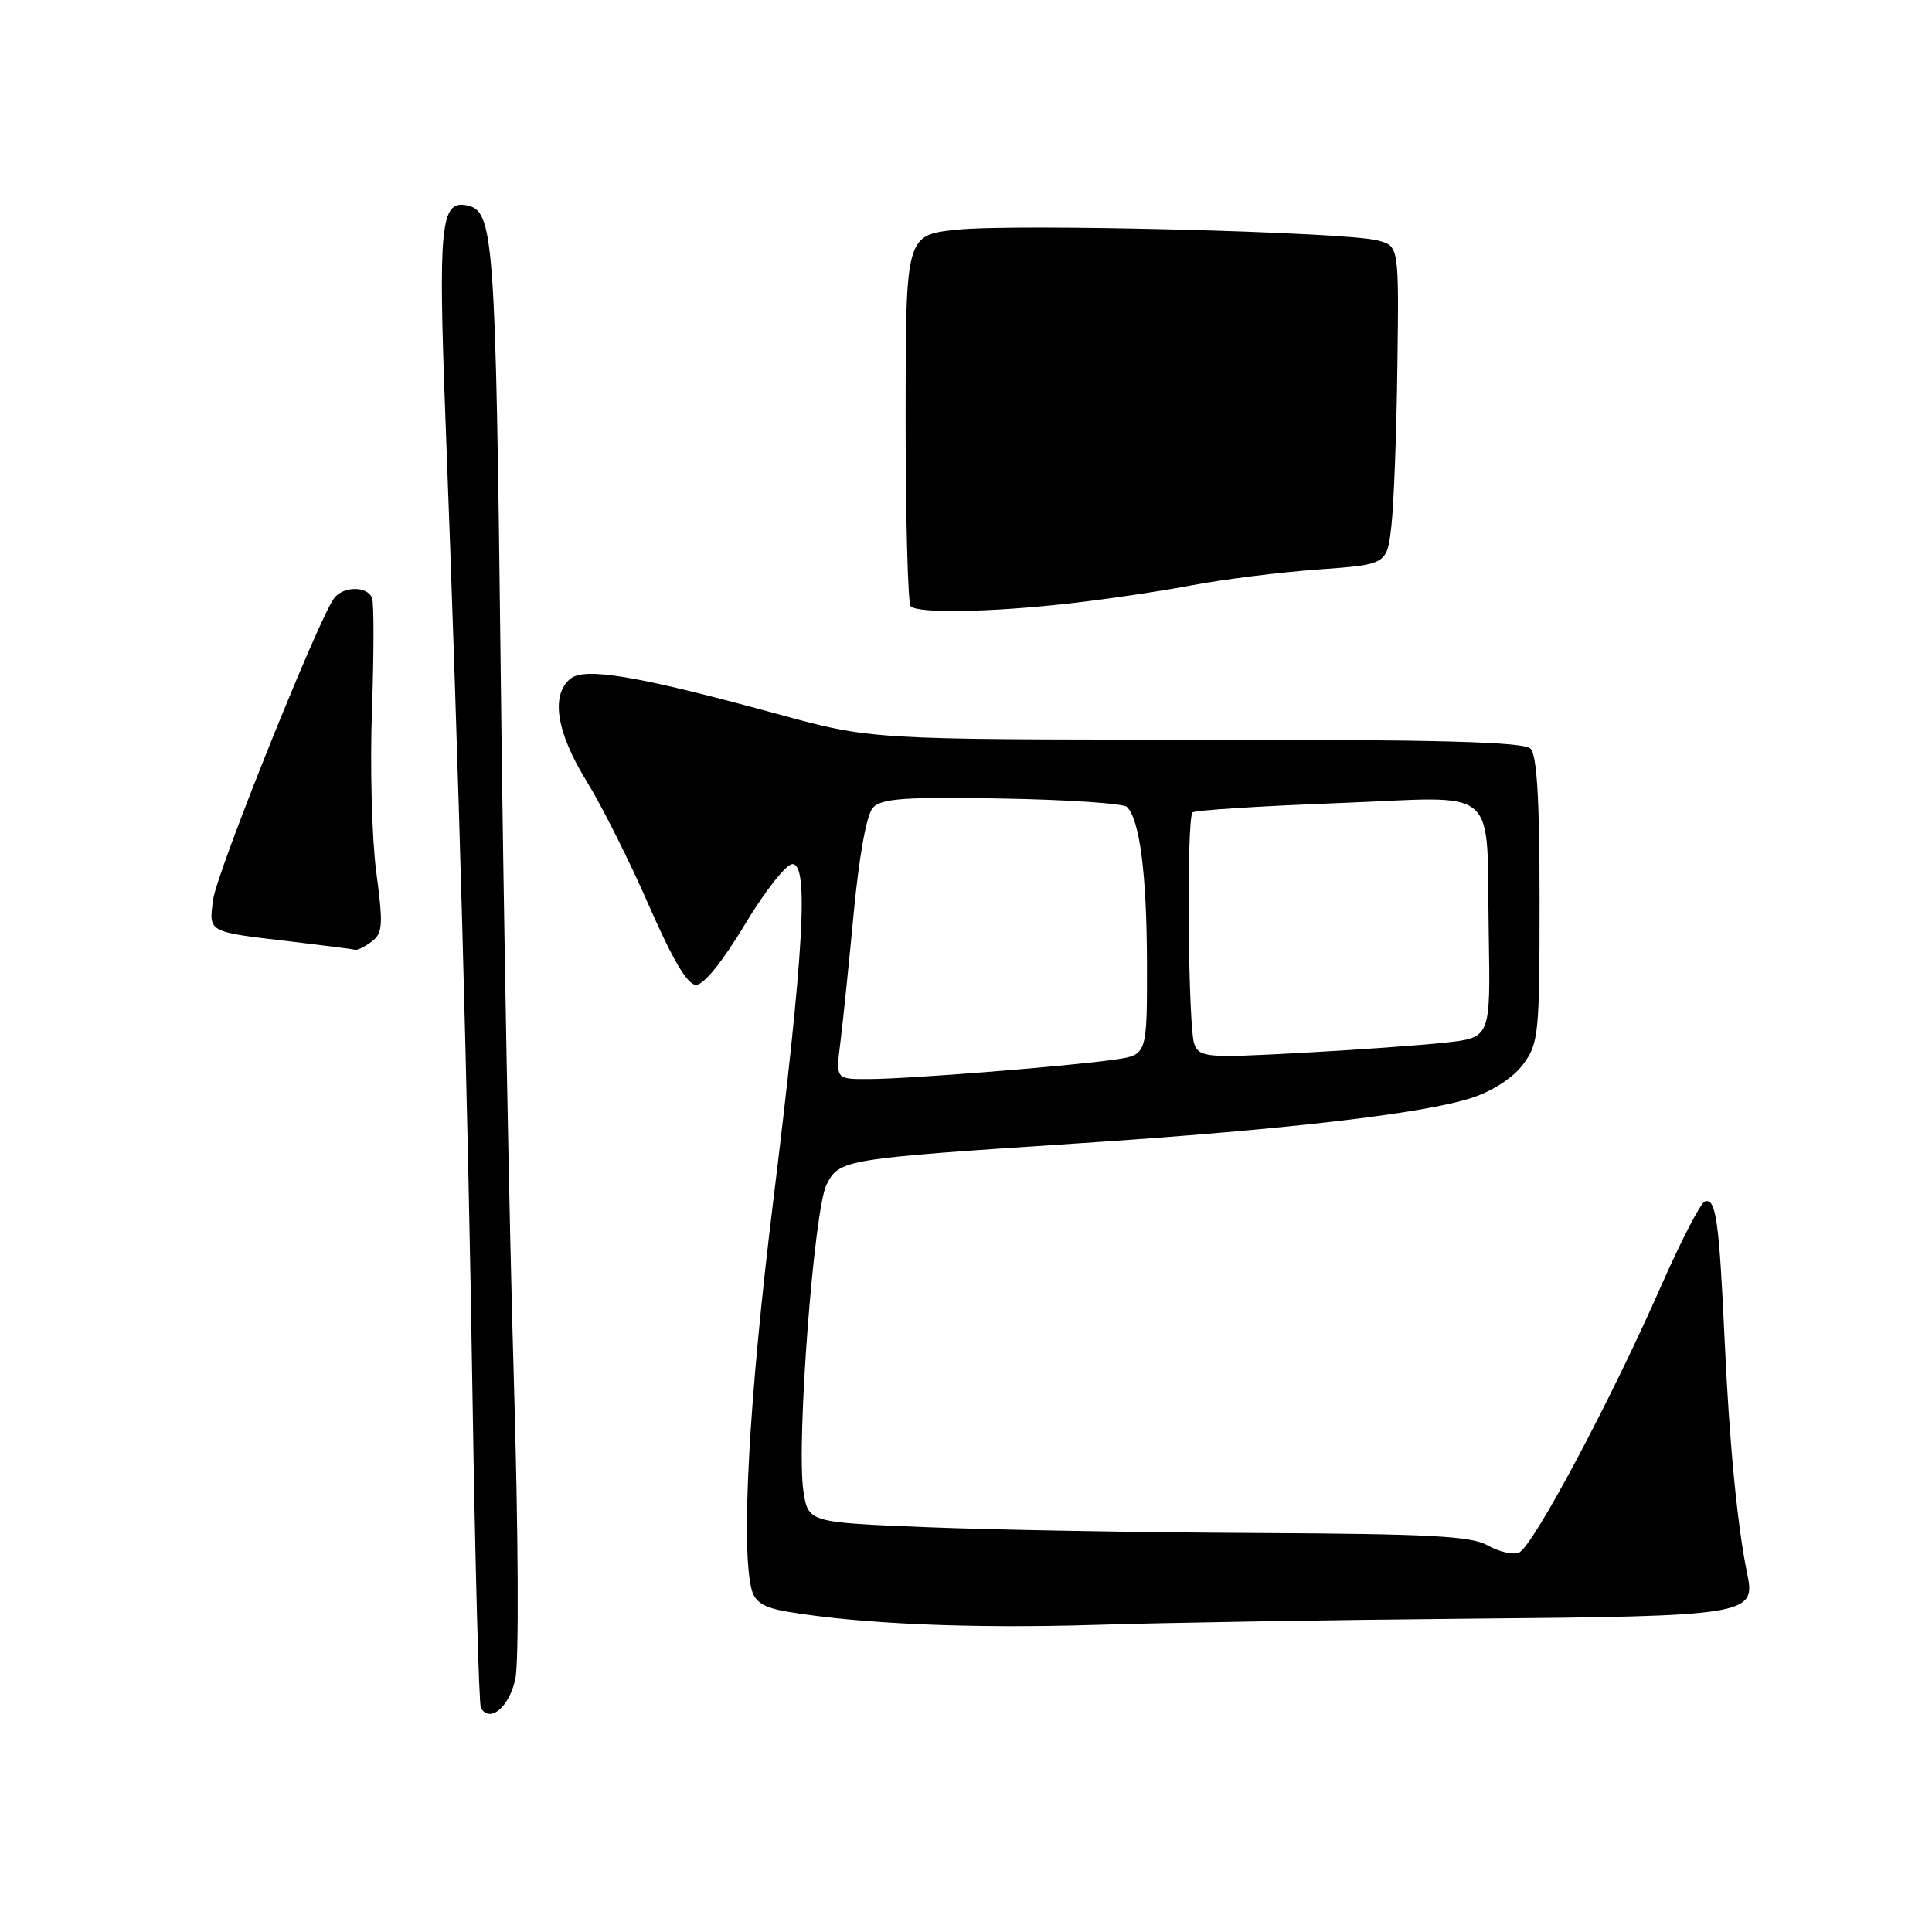 <?xml version="1.0" encoding="UTF-8" standalone="no"?>
<!DOCTYPE svg PUBLIC "-//W3C//DTD SVG 1.1//EN" "http://www.w3.org/Graphics/SVG/1.1/DTD/svg11.dtd" >
<svg xmlns="http://www.w3.org/2000/svg" xmlns:xlink="http://www.w3.org/1999/xlink" version="1.1" viewBox="0 0 256 256">
 <g >
 <path fill="currentColor"
d=" M 68.28 222.49 C 68.78 220.19 68.69 203.26 68.08 182.50 C 67.49 162.70 66.71 120.74 66.35 89.25 C 65.67 30.90 65.45 27.90 61.79 27.20 C 58.40 26.55 58.06 29.96 59.01 55.10 C 60.82 102.64 61.99 145.00 62.61 185.00 C 62.96 207.28 63.46 225.86 63.72 226.31 C 64.91 228.35 67.48 226.20 68.28 222.49 Z  M 195.13 214.48 C 231.42 214.17 232.65 213.97 231.54 208.66 C 230.23 202.41 229.14 191.25 228.52 177.50 C 227.79 161.70 227.37 158.71 225.90 159.20 C 225.34 159.39 222.71 164.48 220.05 170.52 C 213.40 185.66 203.06 205.04 201.26 205.73 C 200.45 206.04 198.59 205.62 197.14 204.78 C 194.97 203.54 189.50 203.25 166.50 203.13 C 151.10 203.06 131.43 202.71 122.79 202.36 C 107.08 201.73 107.08 201.73 106.45 197.52 C 105.51 191.22 107.86 160.17 109.53 156.95 C 111.25 153.62 111.70 153.55 143.00 151.49 C 170.34 149.69 188.62 147.57 195.08 145.45 C 197.83 144.55 200.52 142.78 201.83 141.02 C 203.88 138.25 204.00 137.01 204.00 119.24 C 204.00 105.92 203.65 100.05 202.80 99.20 C 201.90 98.30 190.69 98.00 158.50 98.00 C 115.39 98.00 115.39 98.00 102.95 94.59 C 84.51 89.55 77.48 88.36 75.56 89.95 C 72.96 92.11 73.73 97.02 77.67 103.41 C 79.69 106.68 83.42 114.11 85.96 119.93 C 89.17 127.26 91.09 130.50 92.24 130.50 C 93.26 130.50 95.78 127.37 98.70 122.50 C 101.34 118.10 104.17 114.50 105.00 114.50 C 107.19 114.50 106.54 125.90 102.43 159.38 C 99.24 185.28 98.15 205.23 99.61 210.68 C 100.05 212.30 101.25 213.04 104.34 213.56 C 113.97 215.18 128.61 215.81 145.00 215.31 C 154.62 215.01 177.18 214.64 195.13 214.48 Z  M 49.27 124.75 C 50.72 123.65 50.79 122.55 49.85 115.50 C 49.27 111.10 49.02 101.42 49.29 94.00 C 49.55 86.58 49.56 79.94 49.30 79.25 C 48.70 77.64 45.53 77.64 44.28 79.25 C 42.26 81.87 28.74 115.53 28.25 119.16 C 27.66 123.60 27.40 123.45 38.50 124.75 C 42.90 125.27 46.75 125.76 47.06 125.85 C 47.37 125.93 48.36 125.44 49.27 124.75 Z  M 141.50 79.98 C 146.45 79.43 153.88 78.33 158.00 77.54 C 162.12 76.76 169.62 75.82 174.65 75.46 C 183.79 74.80 183.79 74.80 184.37 69.65 C 184.69 66.82 185.05 57.32 185.16 48.56 C 185.37 32.61 185.37 32.61 182.56 31.86 C 178.33 30.73 134.48 29.61 126.75 30.44 C 120.00 31.16 120.00 31.16 120.00 55.41 C 120.00 68.75 120.30 79.97 120.67 80.33 C 121.63 81.30 131.12 81.14 141.50 79.98 Z  M 111.34 138.25 C 111.67 135.64 112.47 127.88 113.12 121.00 C 113.85 113.32 114.83 107.93 115.67 107.02 C 116.79 105.80 119.89 105.58 132.76 105.81 C 141.40 105.96 148.86 106.46 149.32 106.92 C 151.03 108.63 151.95 115.84 151.98 127.64 C 152.00 139.77 152.00 139.77 147.75 140.39 C 141.78 141.27 120.37 142.97 115.12 142.98 C 110.74 143.00 110.74 143.00 111.34 138.25 Z  M 158.26 138.37 C 157.42 136.30 157.19 108.47 158.02 107.65 C 158.30 107.36 166.94 106.81 177.21 106.42 C 199.21 105.58 196.91 103.57 197.27 124.00 C 197.50 137.50 197.50 137.50 191.50 138.15 C 188.20 138.51 179.54 139.13 172.26 139.52 C 159.90 140.19 158.98 140.12 158.26 138.37 Z "/>
</g>
</svg>